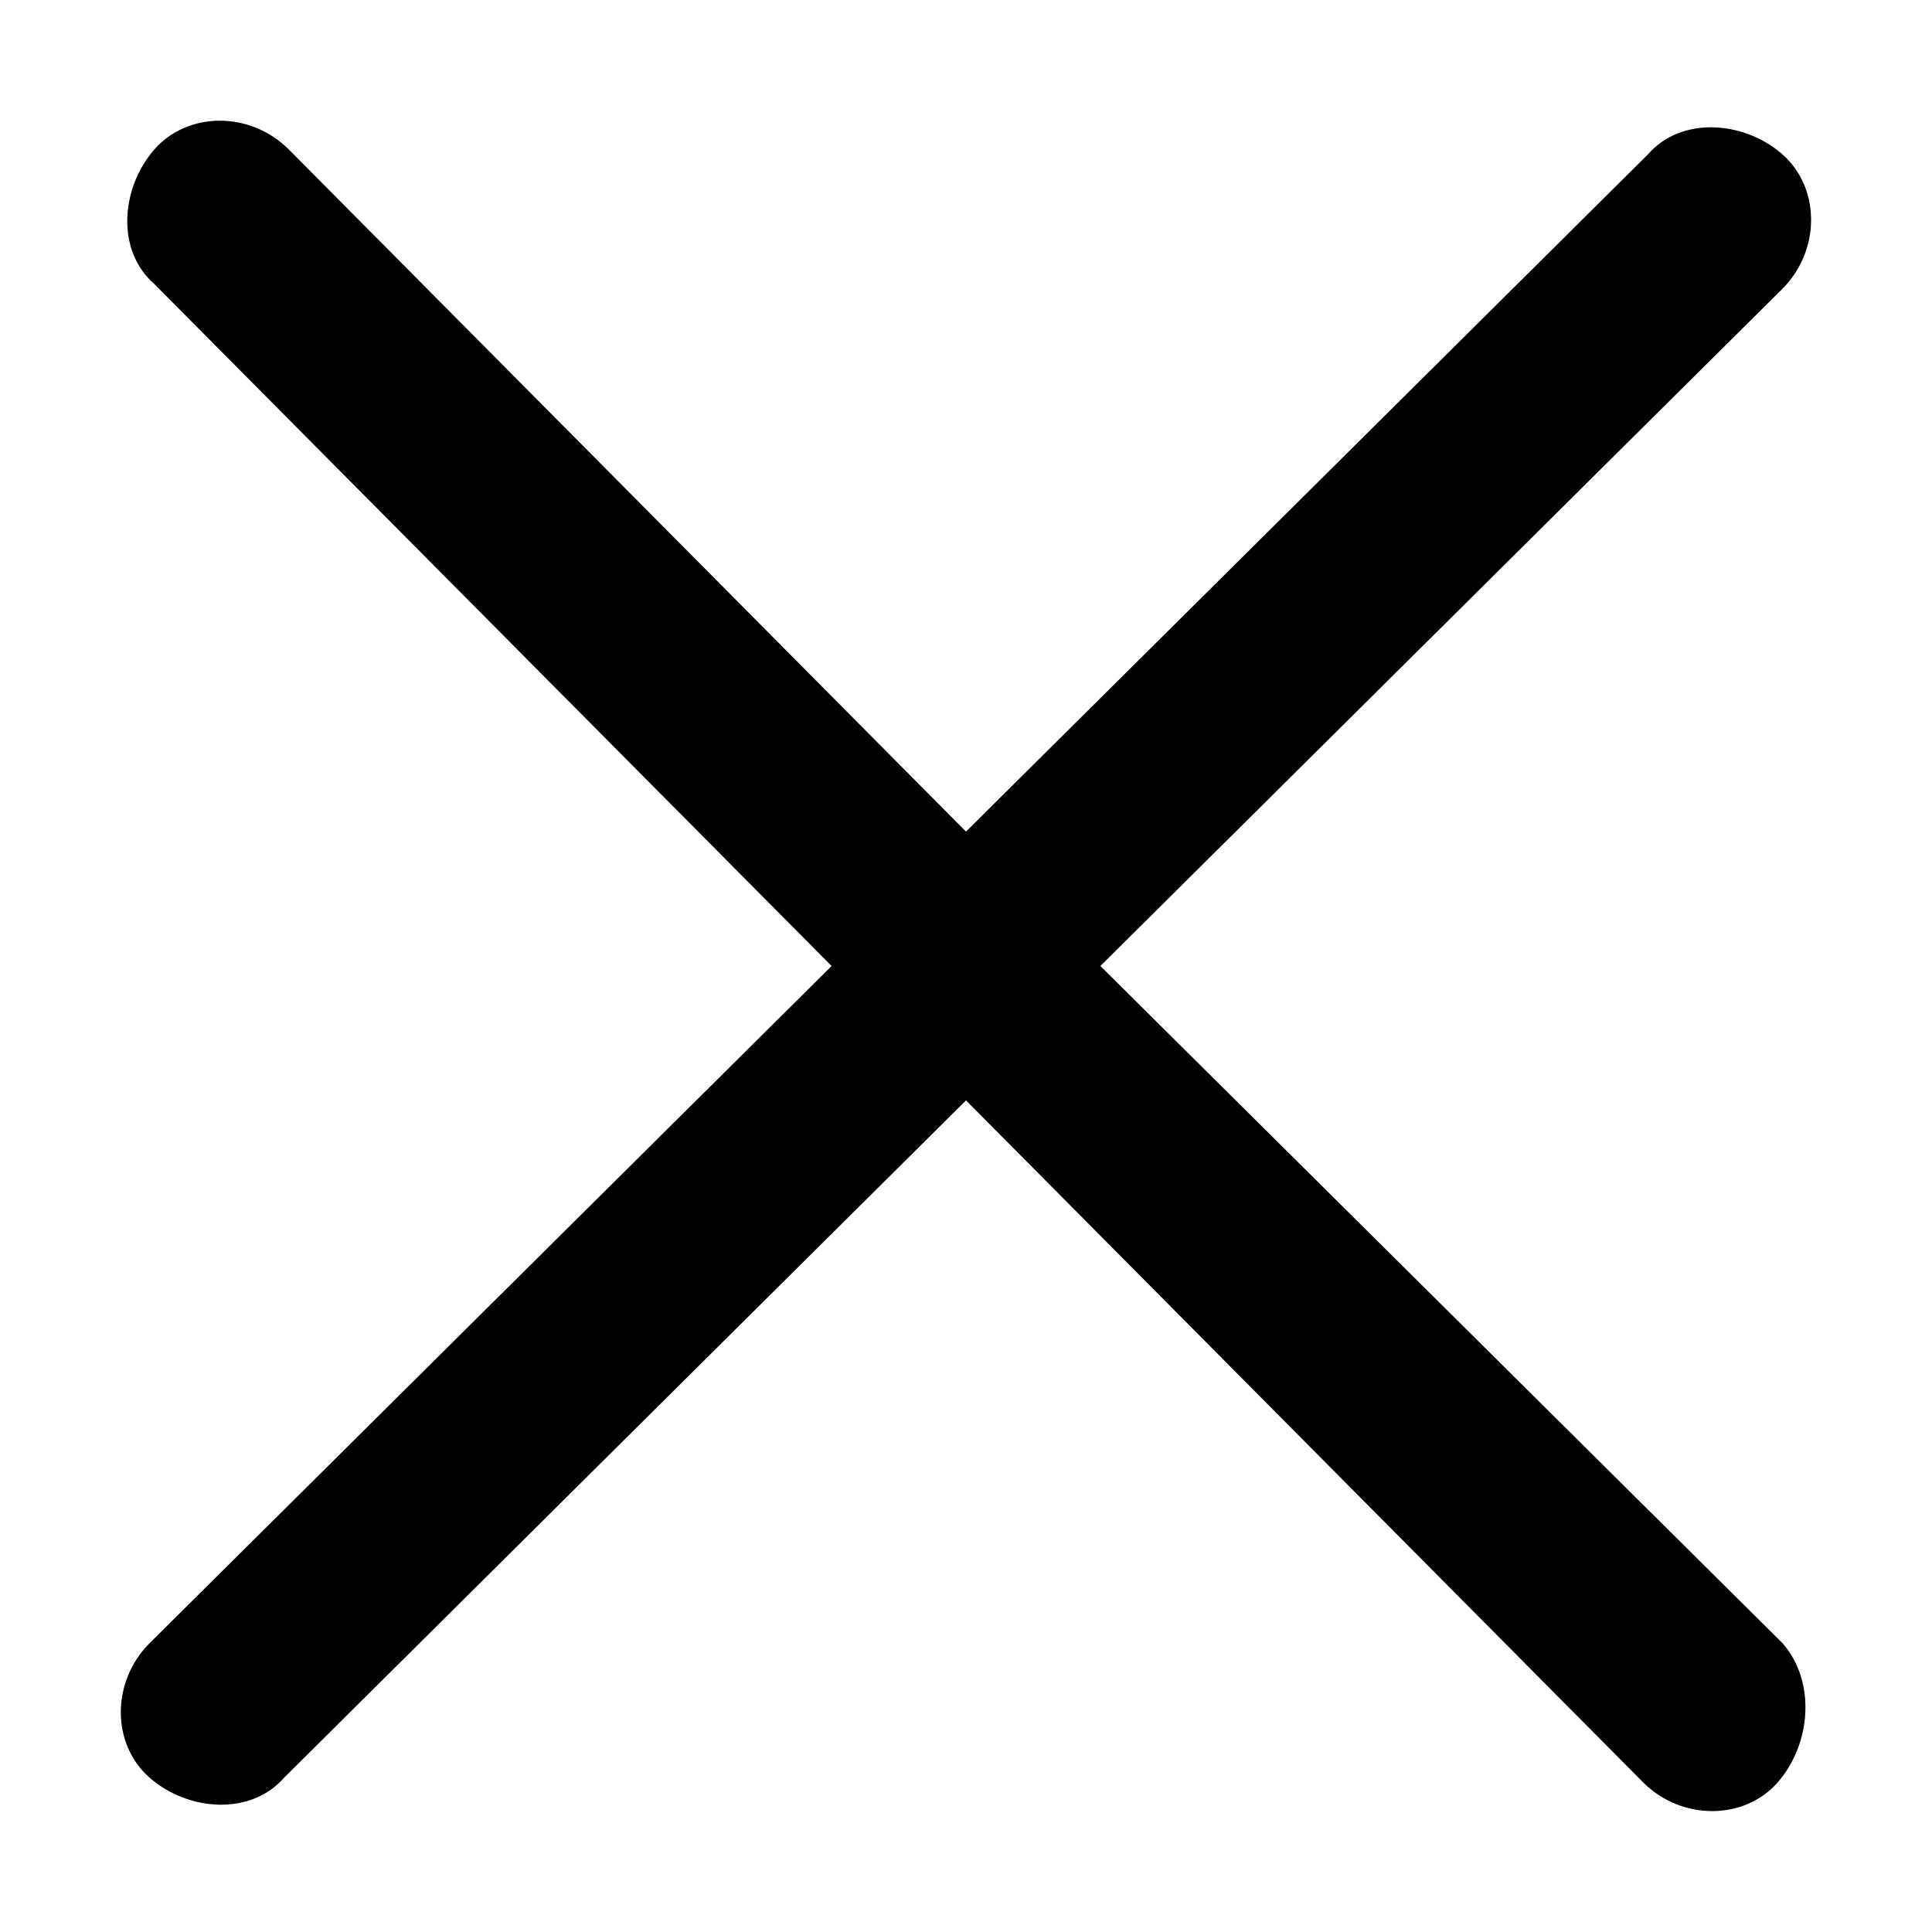 <svg xmlns="http://www.w3.org/2000/svg" width="16" height="16" viewBox="0 0 16 16" aria-hidden="true"
    class="svg-icon svg-icon-close">
    <path
        d="M14.762 13.608L9.113 8l5.648-5.608c.317-.318.317-.835 0-1.114-.317-.278-.836-.318-1.113 0L8 6.887 2.392 1.238c-.318-.318-.835-.318-1.114 0-.278.319-.319.836 0 1.114L6.887 8l-5.648 5.608c-.318.317-.318.836 0 1.114.318.278.835.318 1.114 0L8 9.113l5.608 5.648c.317.317.836.317 1.114 0s.319-.835.04-1.153z" />
</svg>